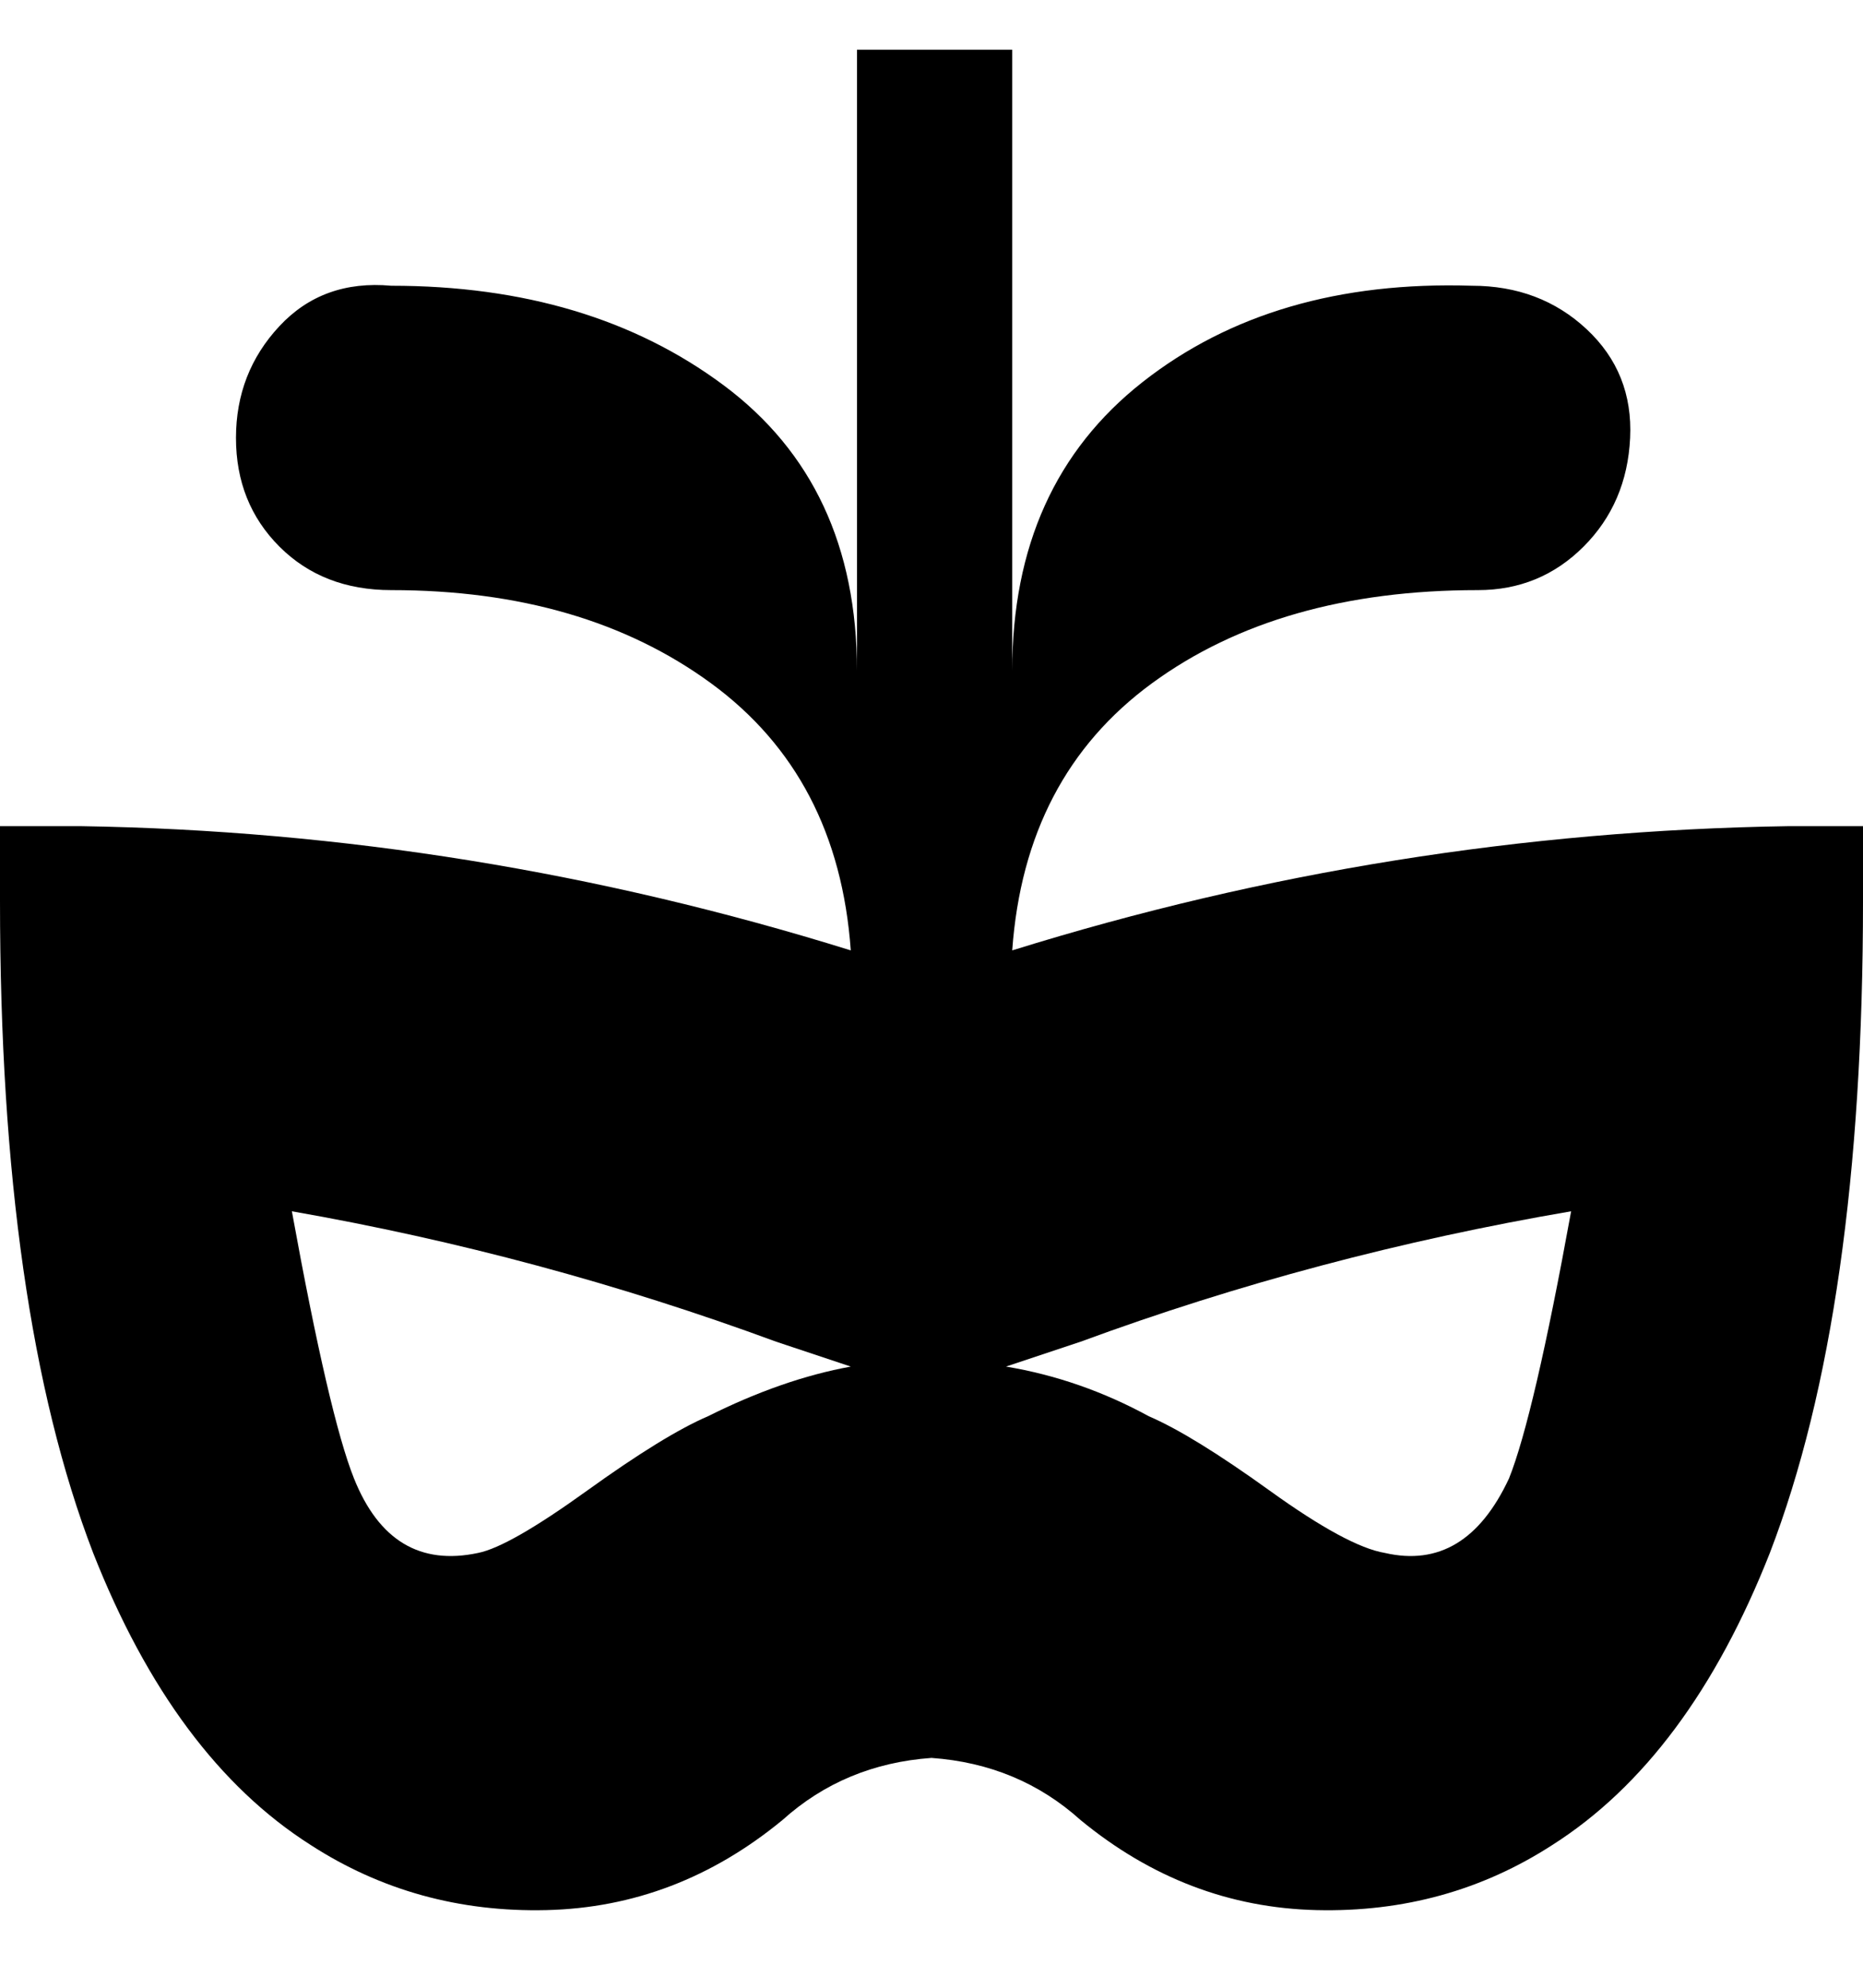 <svg viewBox="0 0 300 320" xmlns="http://www.w3.org/2000/svg"><path d="M288 133q-64 1-125 20 2-28 22.5-43T238 95q10 0 17-7t7.5-17.5q.5-10.5-7-17.5T237 46q-32-1-53 15.5T163 108V8h-25v100q0-30-21.5-46T63 46q-11-1-18 6.5t-7 18Q38 81 45 88t18 7q31 0 51.5 15t22.5 43q-61-19-124-20H0v12q0 66 15 105 13 33 35 47 17 11 38 10.5t38-14.5q10-9 24-10 14 1 24 10 17 14 38 14.5t38-10.5q22-14 35-47 15-39 15-105v-12h-12zM77 250q-14 3-20-12-4-10-10-43 40 7 78 21l12 4q-11 2-23 8-7 3-19.5 12T77 250zm146 0q-6-1-18.5-10T185 228q-11-6-23-8l12-4q38-14 79-21-6 33-10 43-7 15-20 12z"/></svg>